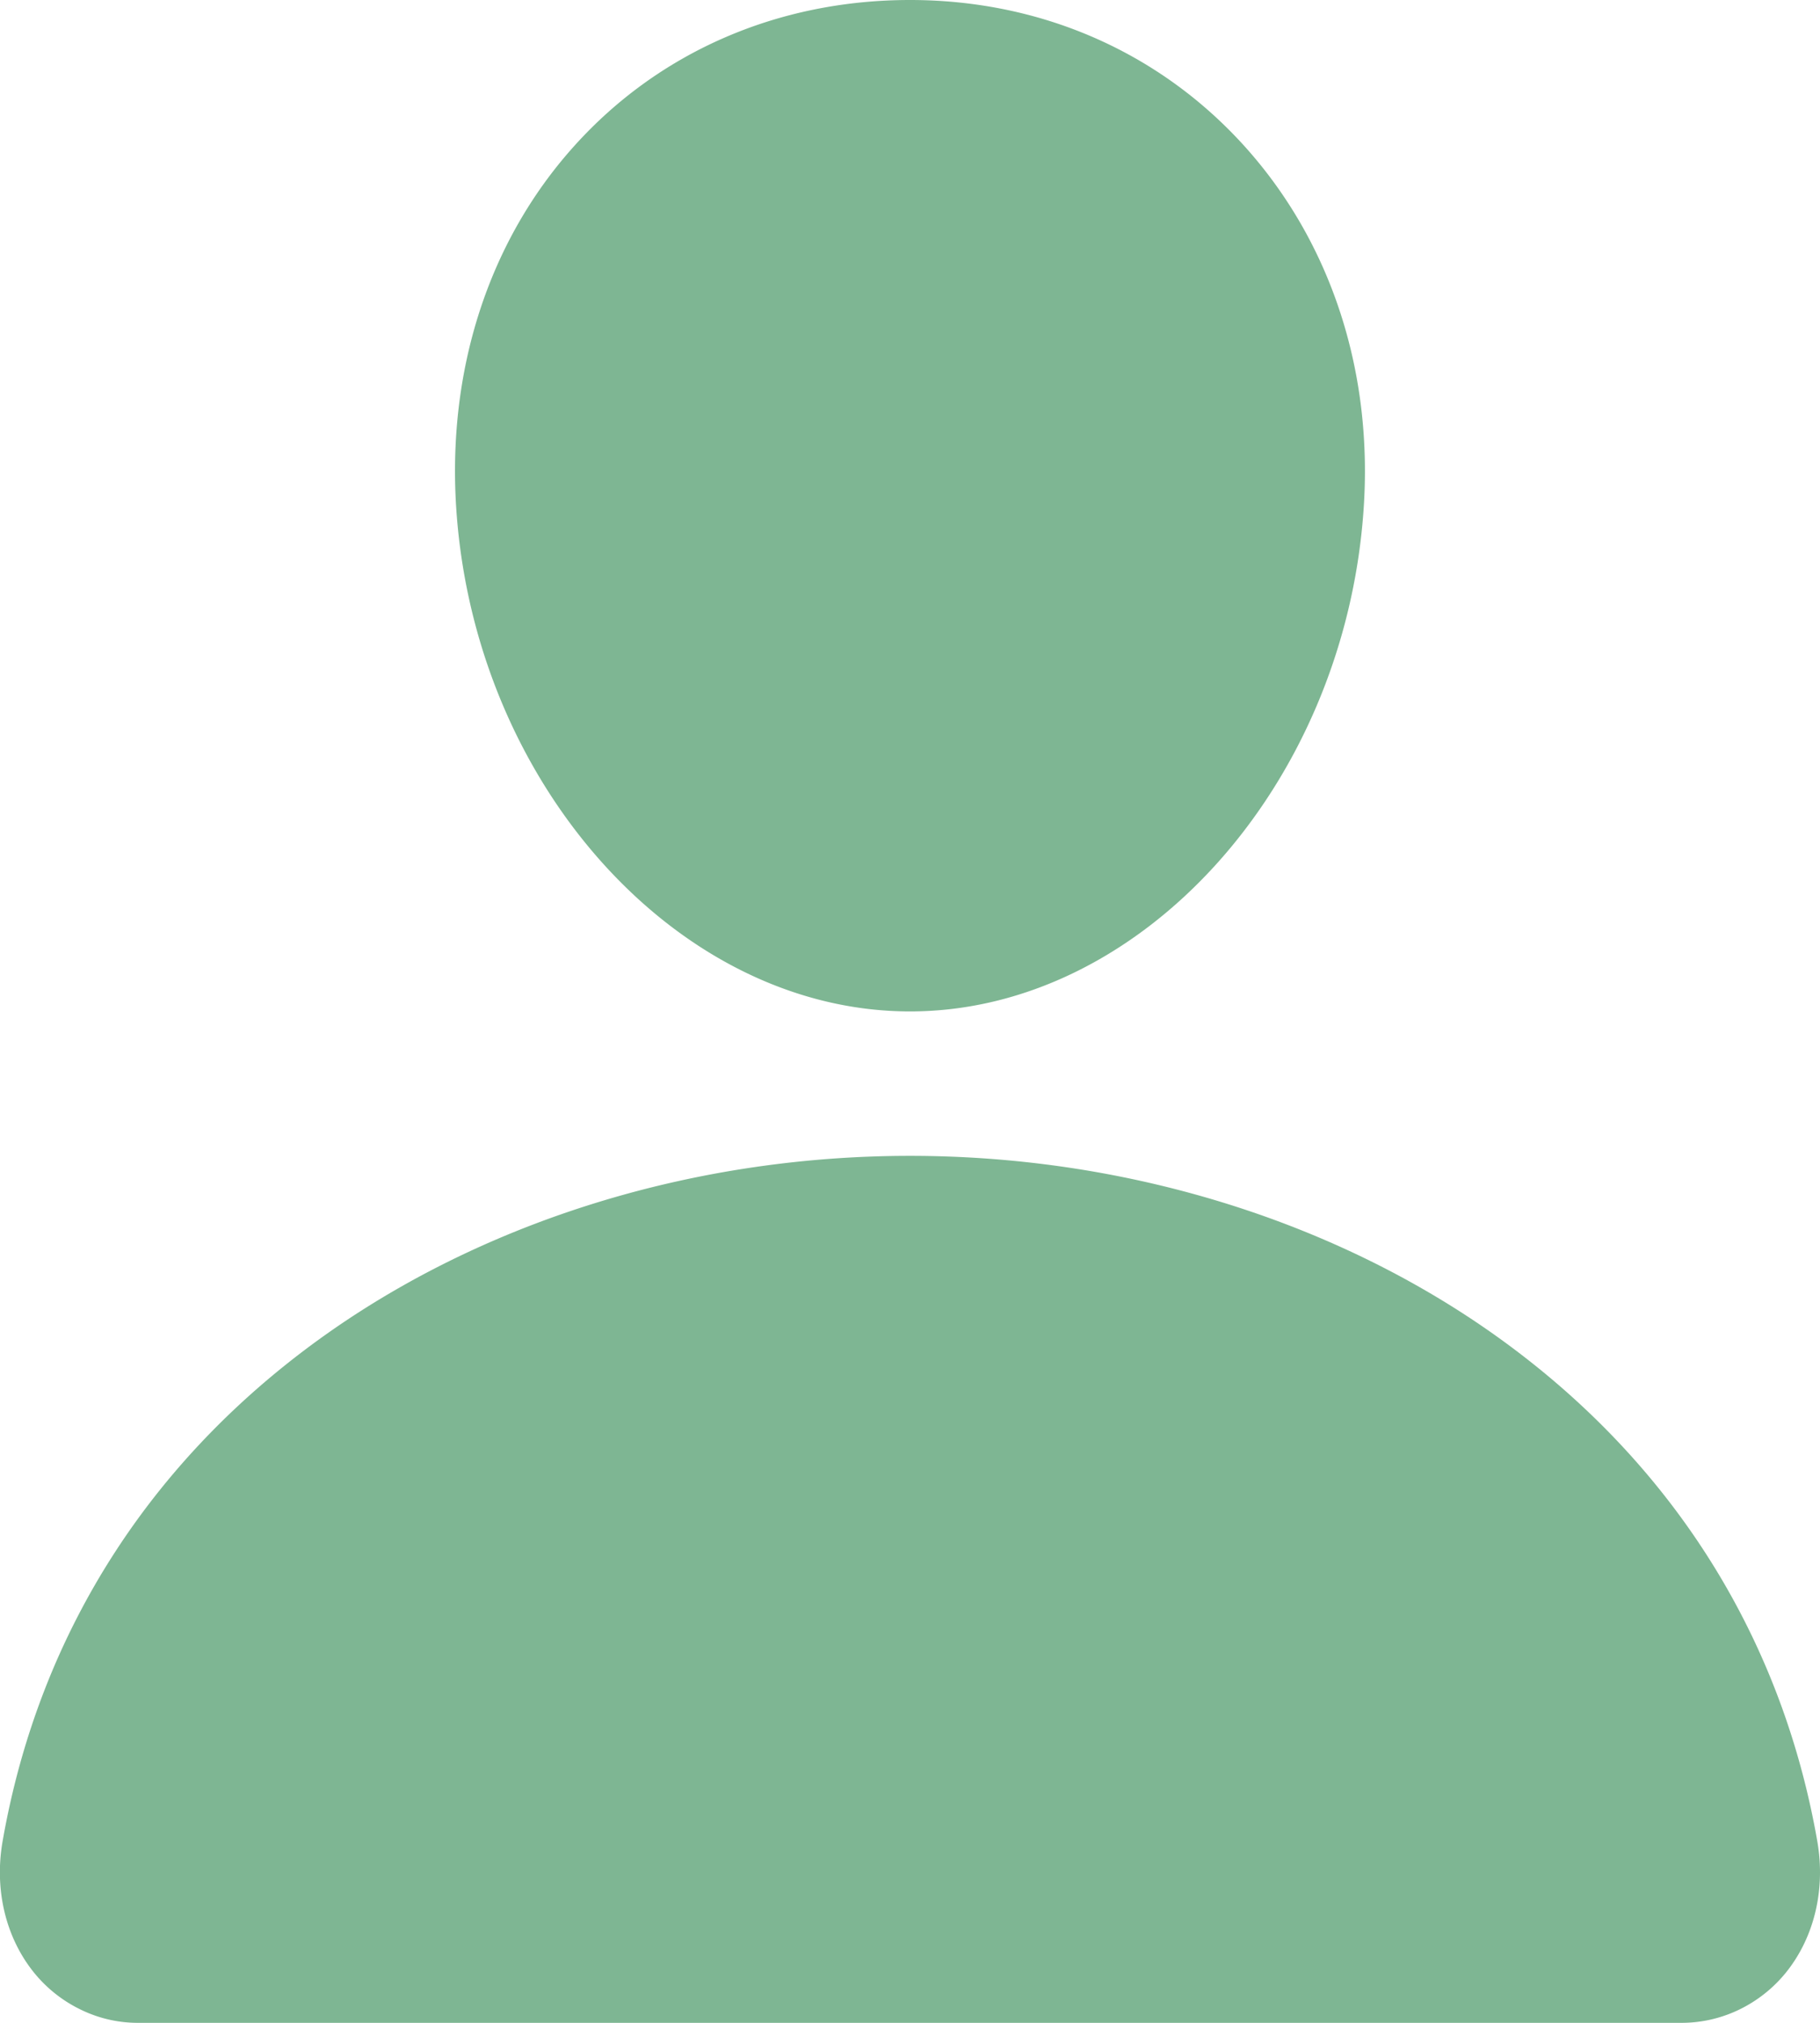 <svg width="18" height="20" fill="none" xmlns="http://www.w3.org/2000/svg"><path d="M12.316 1.454C11.474.517 10.298 0 9 0 7.695 0 6.515.513 5.677 1.446c-.847.942-1.26 2.223-1.163 3.606C4.706 7.78 6.719 10 9 10c2.281 0 4.29-2.22 4.485-4.947.099-1.37-.317-2.649-1.169-3.599zM16.616 20H1.384c-.2.003-.397-.04-.578-.127a1.35 1.35 0 01-.47-.37c-.28-.347-.394-.82-.31-1.3.366-2.09 1.505-3.845 3.296-5.078C4.915 12.03 6.931 11.428 9 11.428c2.07 0 4.085.603 5.677 1.697 1.79 1.232 2.93 2.988 3.296 5.078.084.479-.03.953-.31 1.3a1.353 1.353 0 01-.47.37 1.31 1.31 0 01-.578.127z" fill="#7EB693"/></svg>